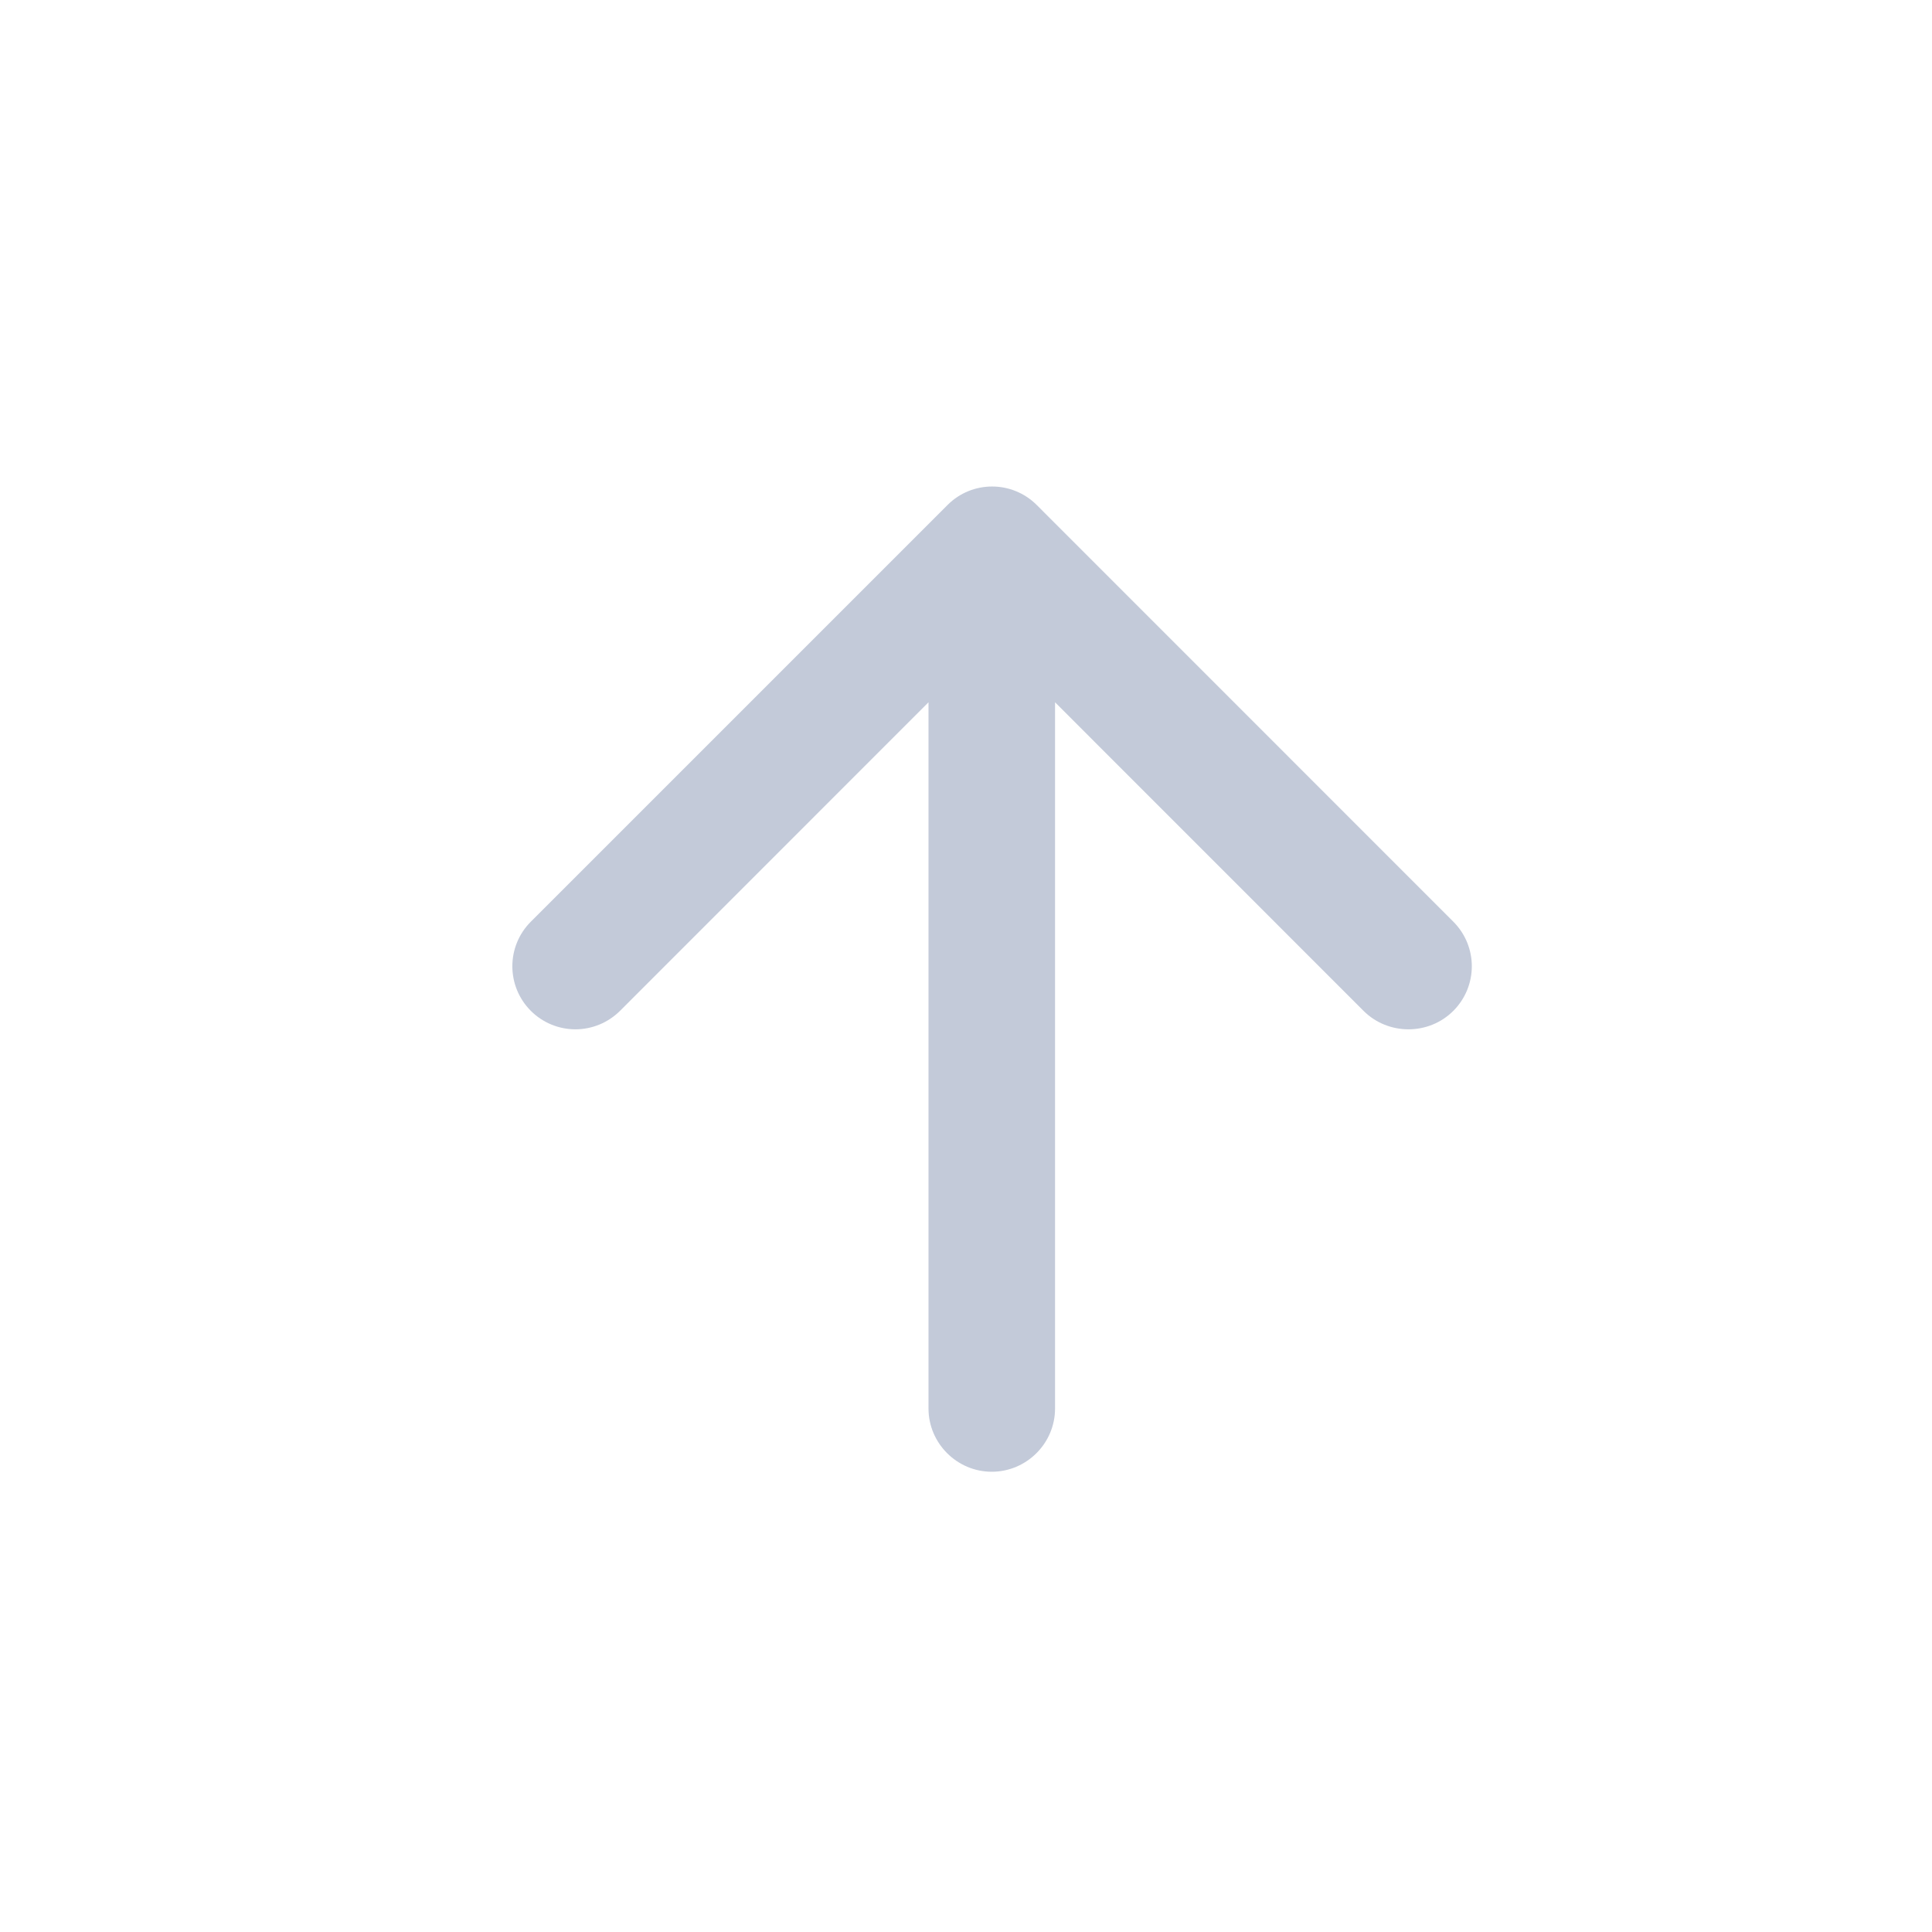 <svg width="22" height="22" viewBox="0 0 22 22" fill="none" xmlns="http://www.w3.org/2000/svg">
<g id="Icon">
<path id="Icon_2" fill-rule="evenodd" clip-rule="evenodd" d="M12.014 16.039L12.014 7.997L15.527 11.511C15.808 11.791 16.269 11.791 16.549 11.511C16.83 11.23 16.83 10.776 16.549 10.495L11.805 5.75C11.524 5.47 11.07 5.47 10.79 5.75L6.045 10.495C5.764 10.776 5.764 11.23 6.045 11.511C6.179 11.645 6.362 11.721 6.552 11.721C6.743 11.721 6.925 11.645 7.06 11.511L10.573 7.997L10.573 16.039C10.573 16.435 10.898 16.759 11.293 16.759C11.69 16.759 12.014 16.435 12.014 16.039Z" fill="#C3CAD9"/>
</g>
</svg>
